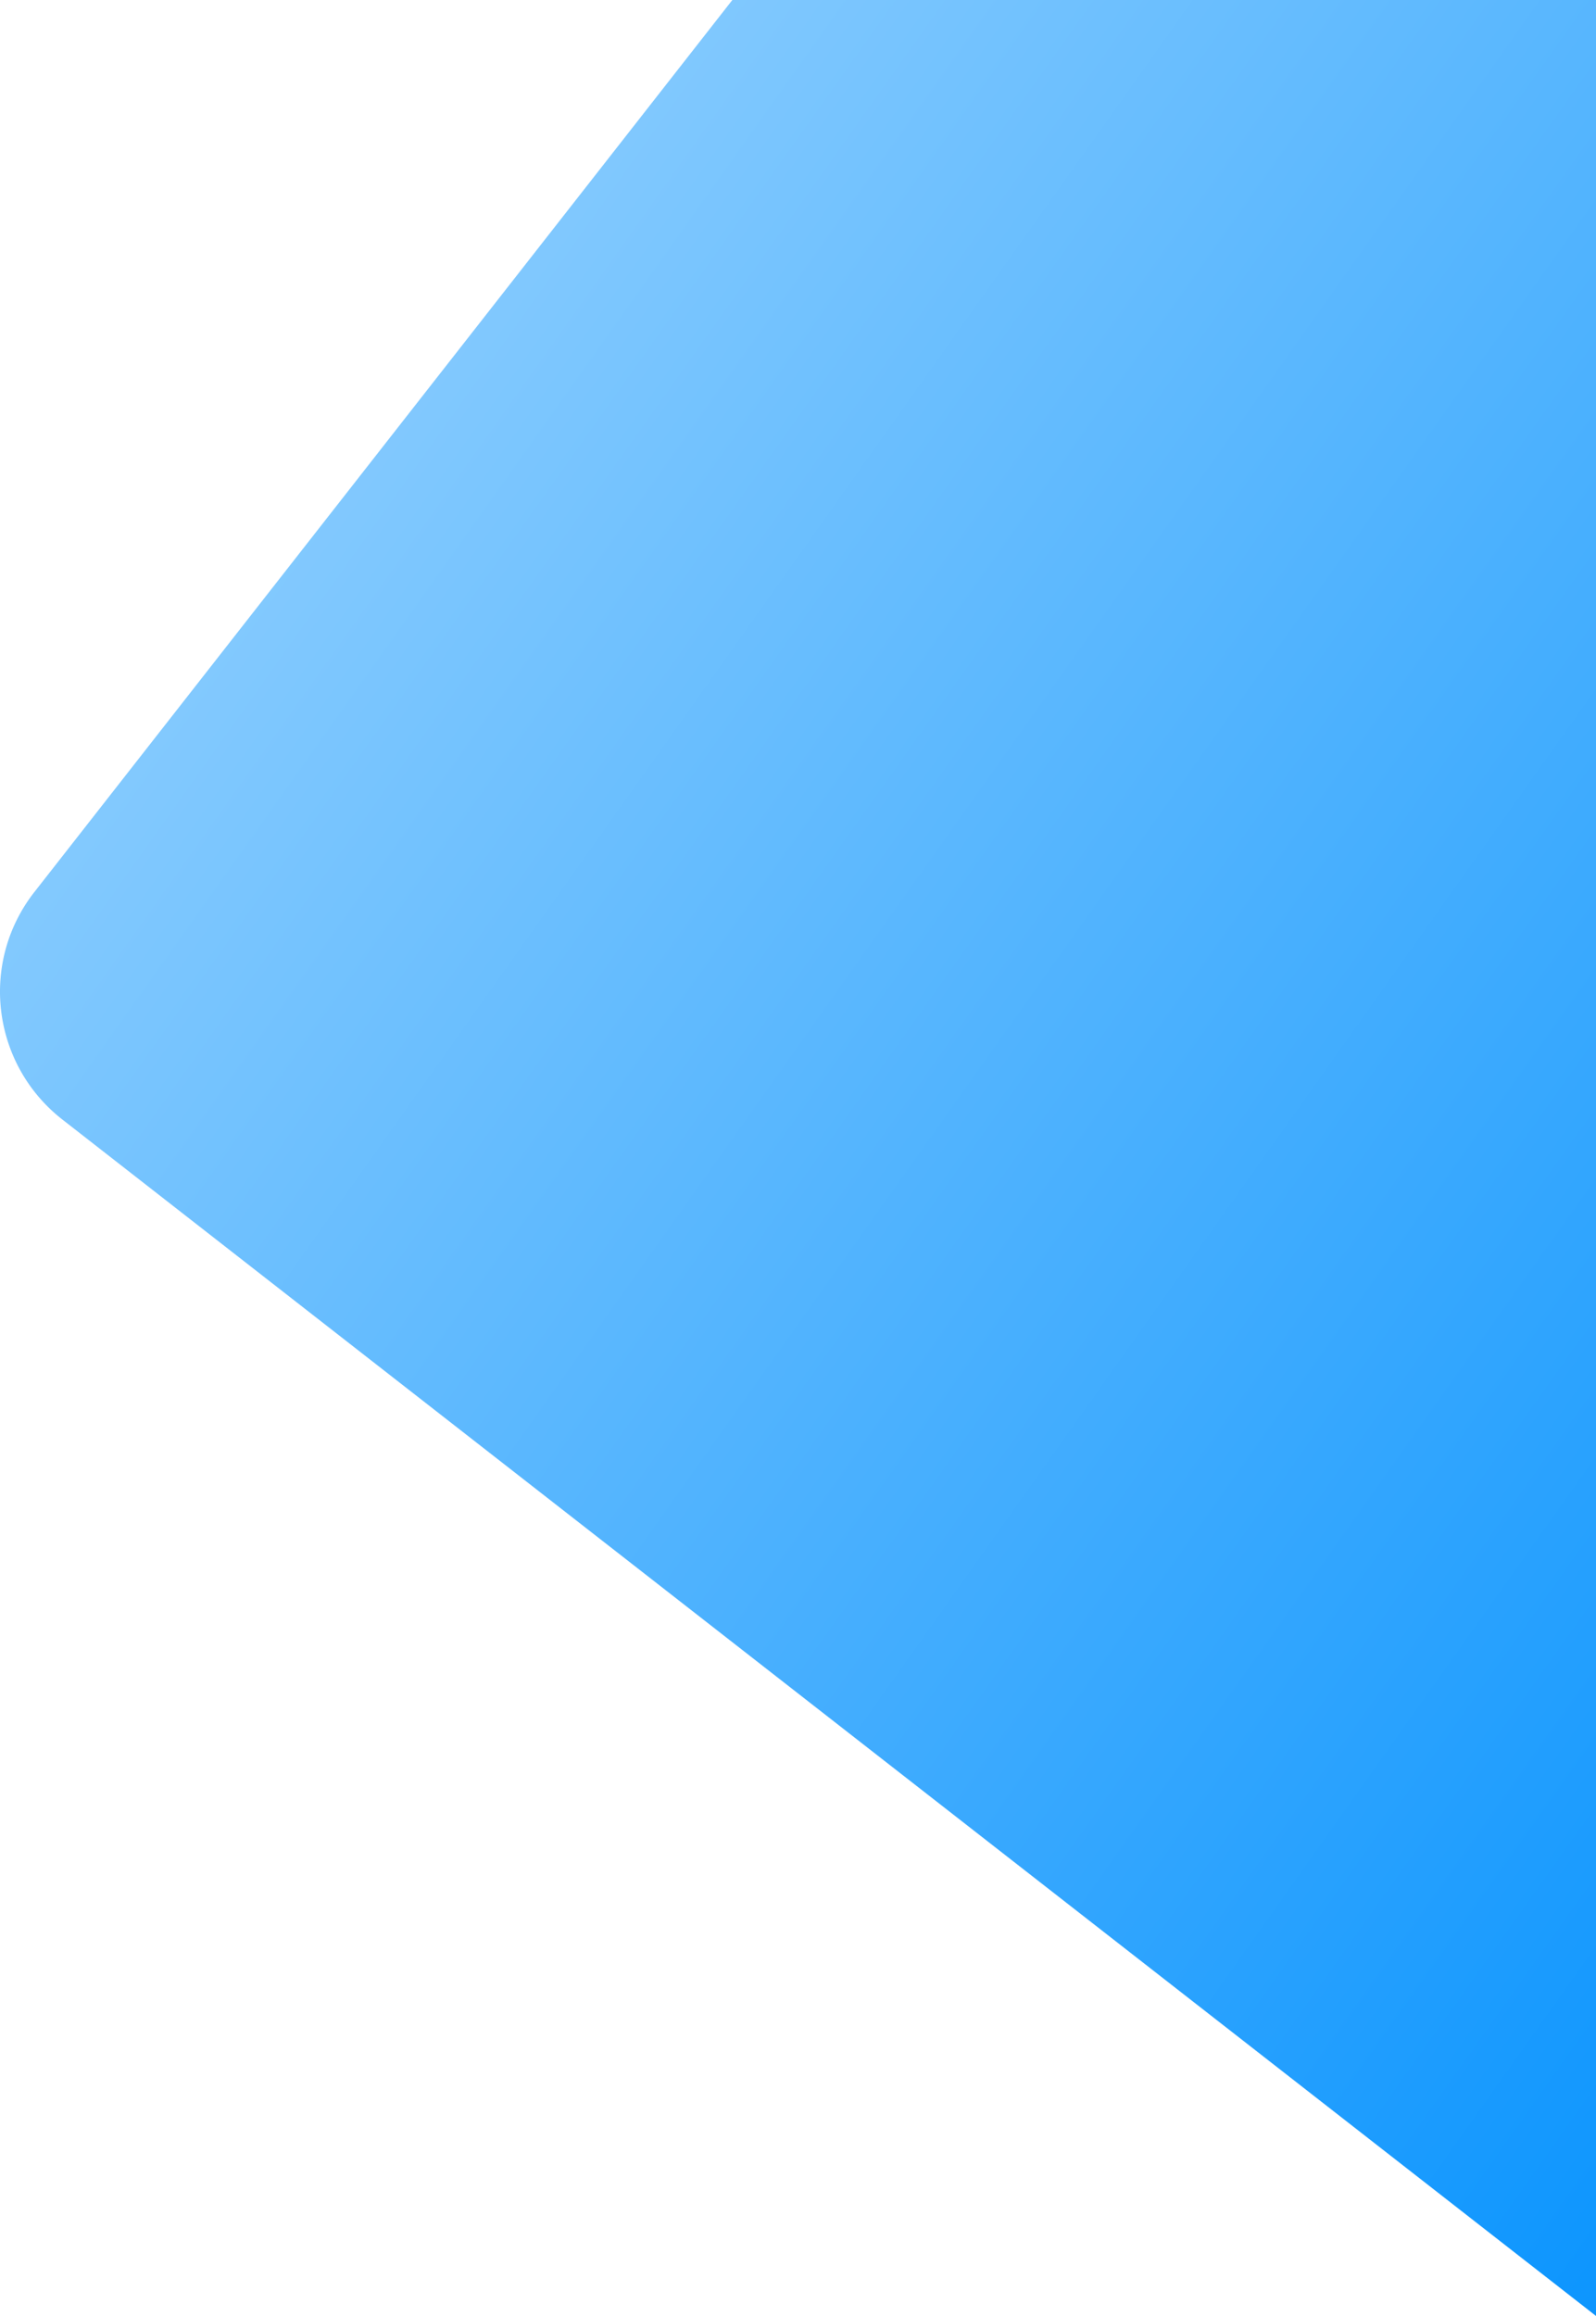 <svg xmlns="http://www.w3.org/2000/svg" width="1021.287" height="1481.648" viewBox="0 0 1021.287 1481.648">
    <defs>
        <style>
            .cls-1{fill:url(#linear-gradient)}
        </style>
        <linearGradient id="linear-gradient" x1=".024" x2="1" y2="1" gradientUnits="objectBoundingBox">
            <stop offset="0" stop-color="#a0d6fe"/>
            <stop offset="1" stop-color="#0c95fe"/>
        </linearGradient>
    </defs>
    <path id="Blue-BG" d="M-7452.806 1889.648L-8434.1 1124.3a105.108 105.108 0 0 1-15.228-14.556 103.55 103.55 0 0 1-11.661-16.778 103.8 103.8 0 0 1-8.022-18.411 104.542 104.542 0 0 1-4.309-19.458 104.1 104.1 0 0 1-.527-19.879 103.428 103.428 0 0 1 3.313-19.753 102.98 102.98 0 0 1 7.229-19.043 104.362 104.362 0 0 1 11.217-17.75L-8005.466 408h552.66v1481.648z" class="cls-1" transform="translate(8474.094 -408)"/>
</svg>
